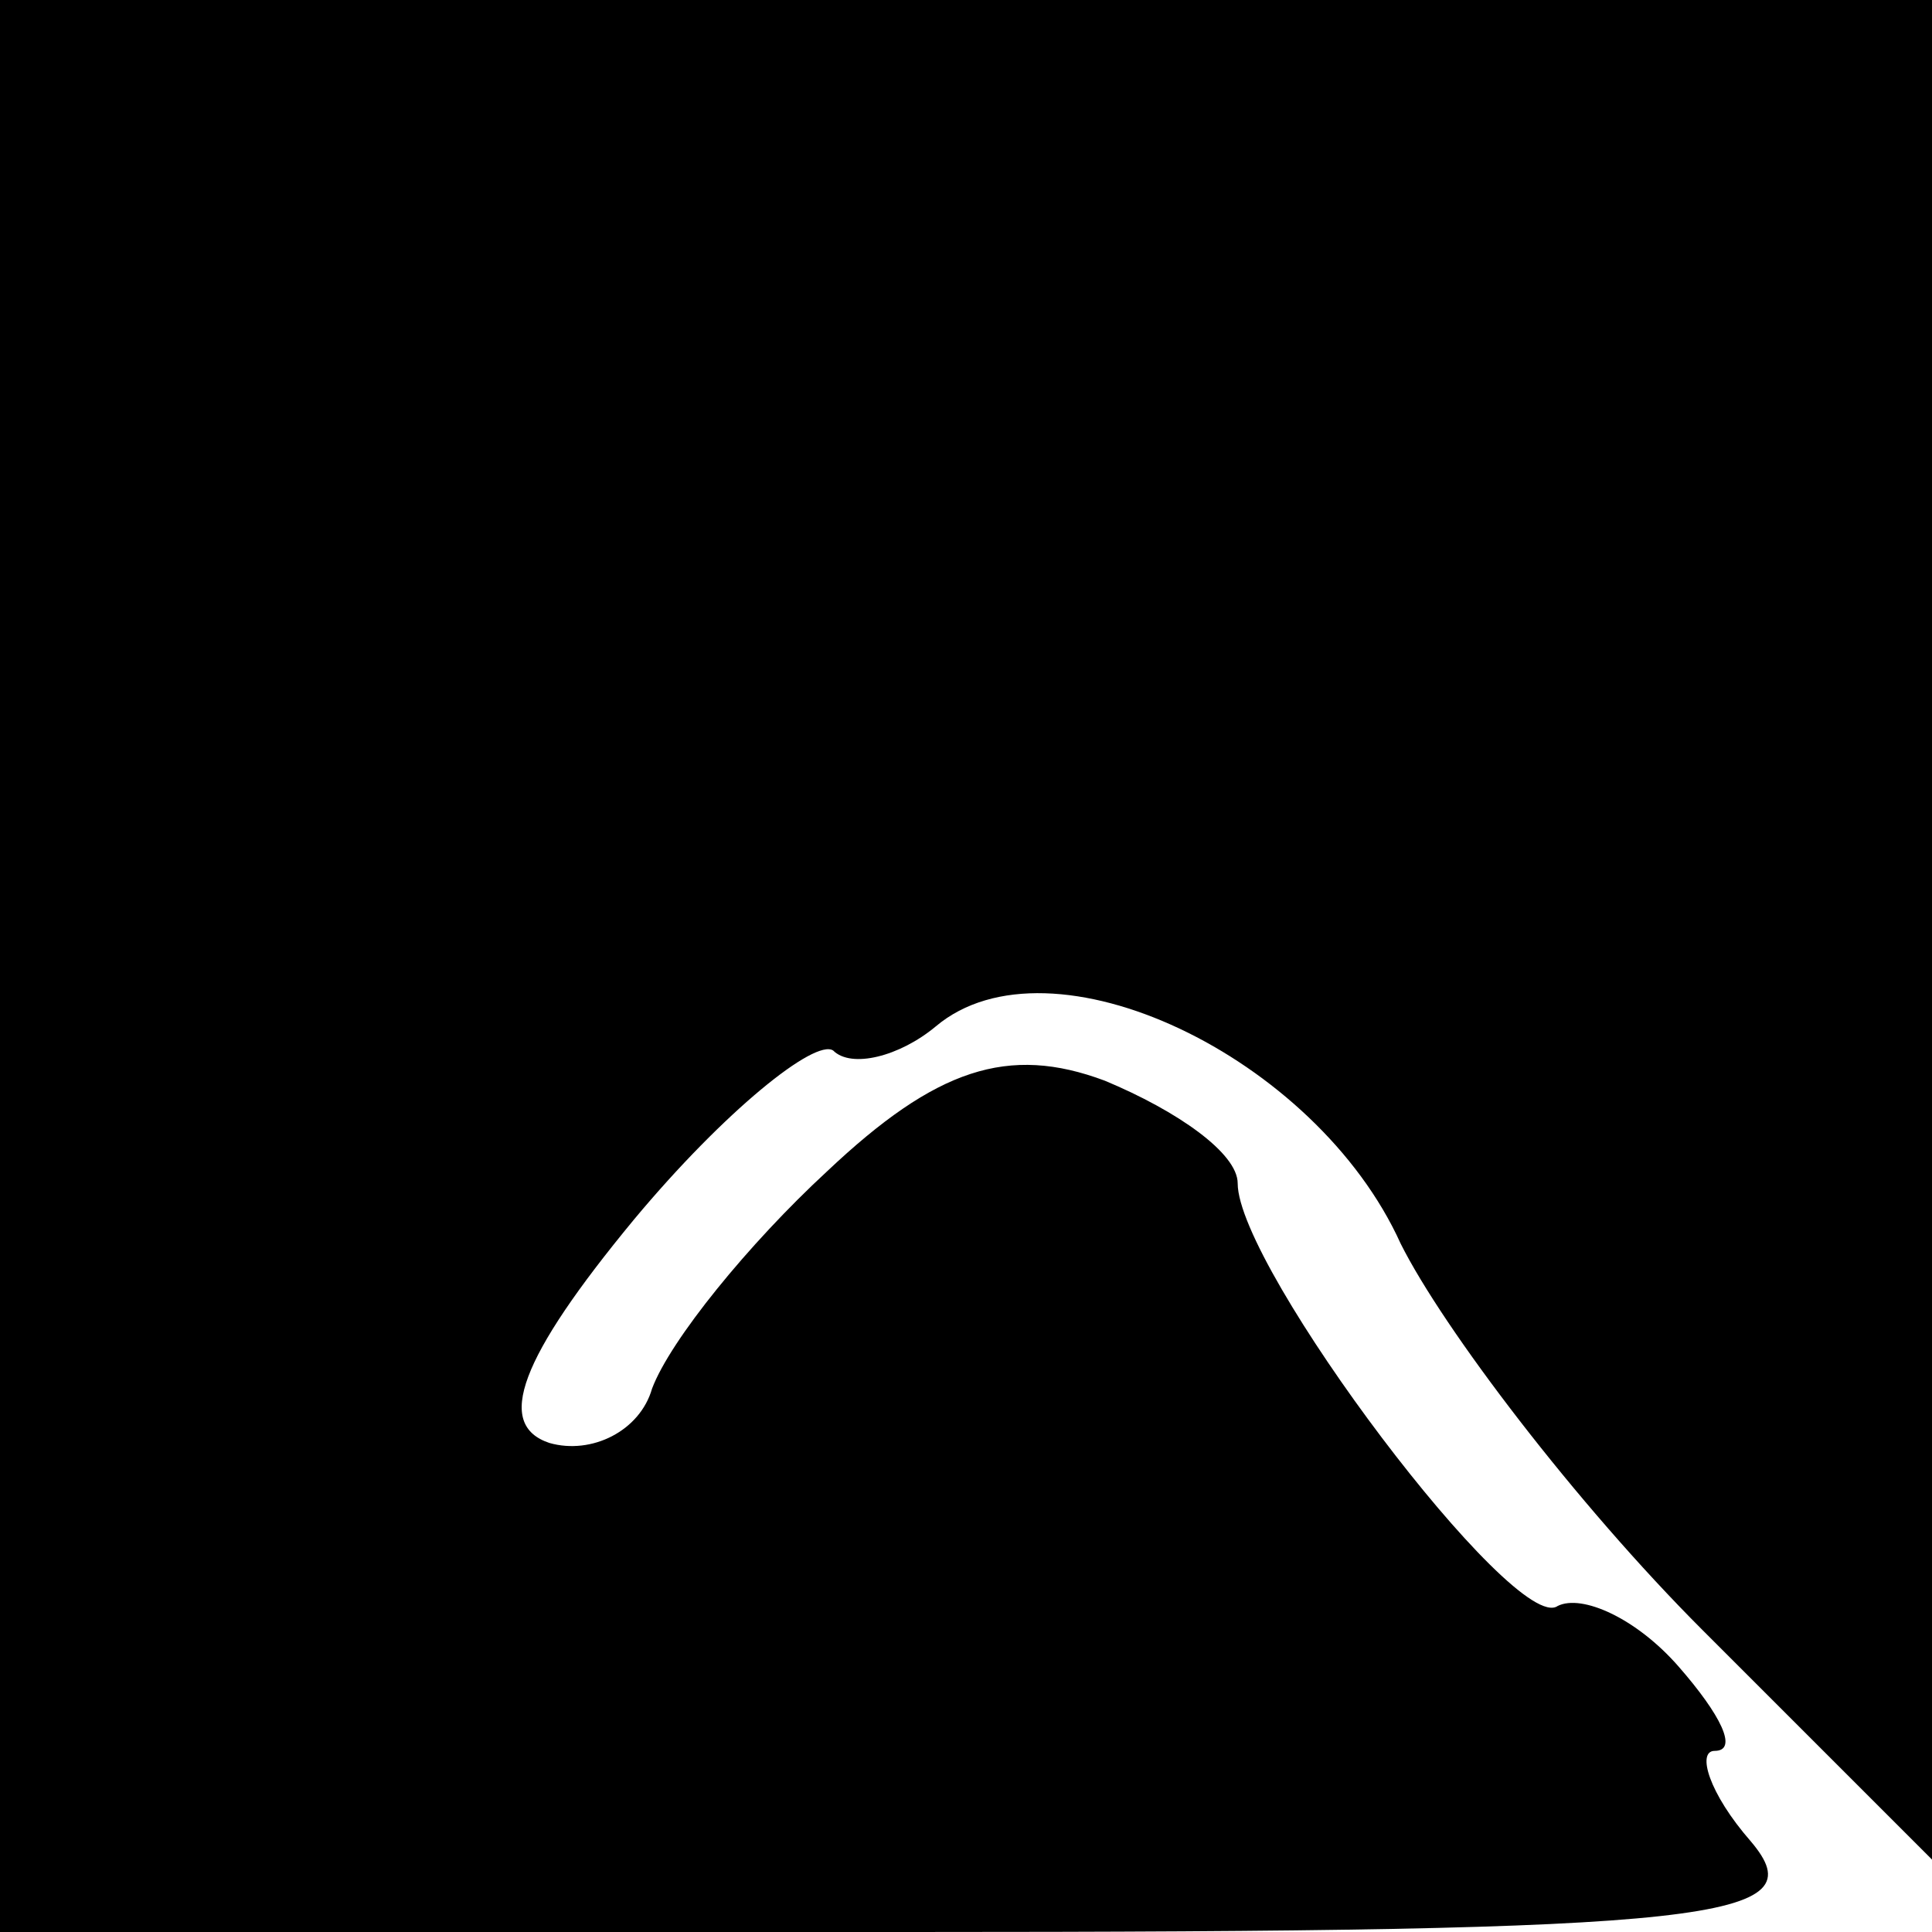 <?xml version="1.0" standalone="no"?>
<!DOCTYPE svg PUBLIC "-//W3C//DTD SVG 20010904//EN"
 "http://www.w3.org/TR/2001/REC-SVG-20010904/DTD/svg10.dtd">
<svg version="1.0" xmlns="http://www.w3.org/2000/svg"
 width="32pt" height="32pt" viewBox="0 0 32 32"
 preserveAspectRatio="xMidYMid meet">
<g transform="translate(0,32) scale(0.1,-0.1)"
fill="#000000" stroke="none">
<path fill="#000000" stroke="none" d="M0 160 l0 -160 151 0 c134 0 150 2 139
15 -7 8 -9 15 -6 15 4 0 1 6 -6 14 -7 8 -16 12 -20 10 -7 -5 -53 56 -53 70 0
5 -10 12 -22 17 -16 6 -28 2 -46 -15 -13 -12 -26 -28 -29 -36 -2 -7 -10 -11
-17 -9 -9 3 -5 14 14 37 15 18 30 30 33 28 3 -3 11 -1 17 4 19 16 63 -5 77
-36 7 -14 29 -43 50 -64 l38 -38 0 154 0 154 -160 0 -160 0 0 -160z"/>
</g>
</svg>
